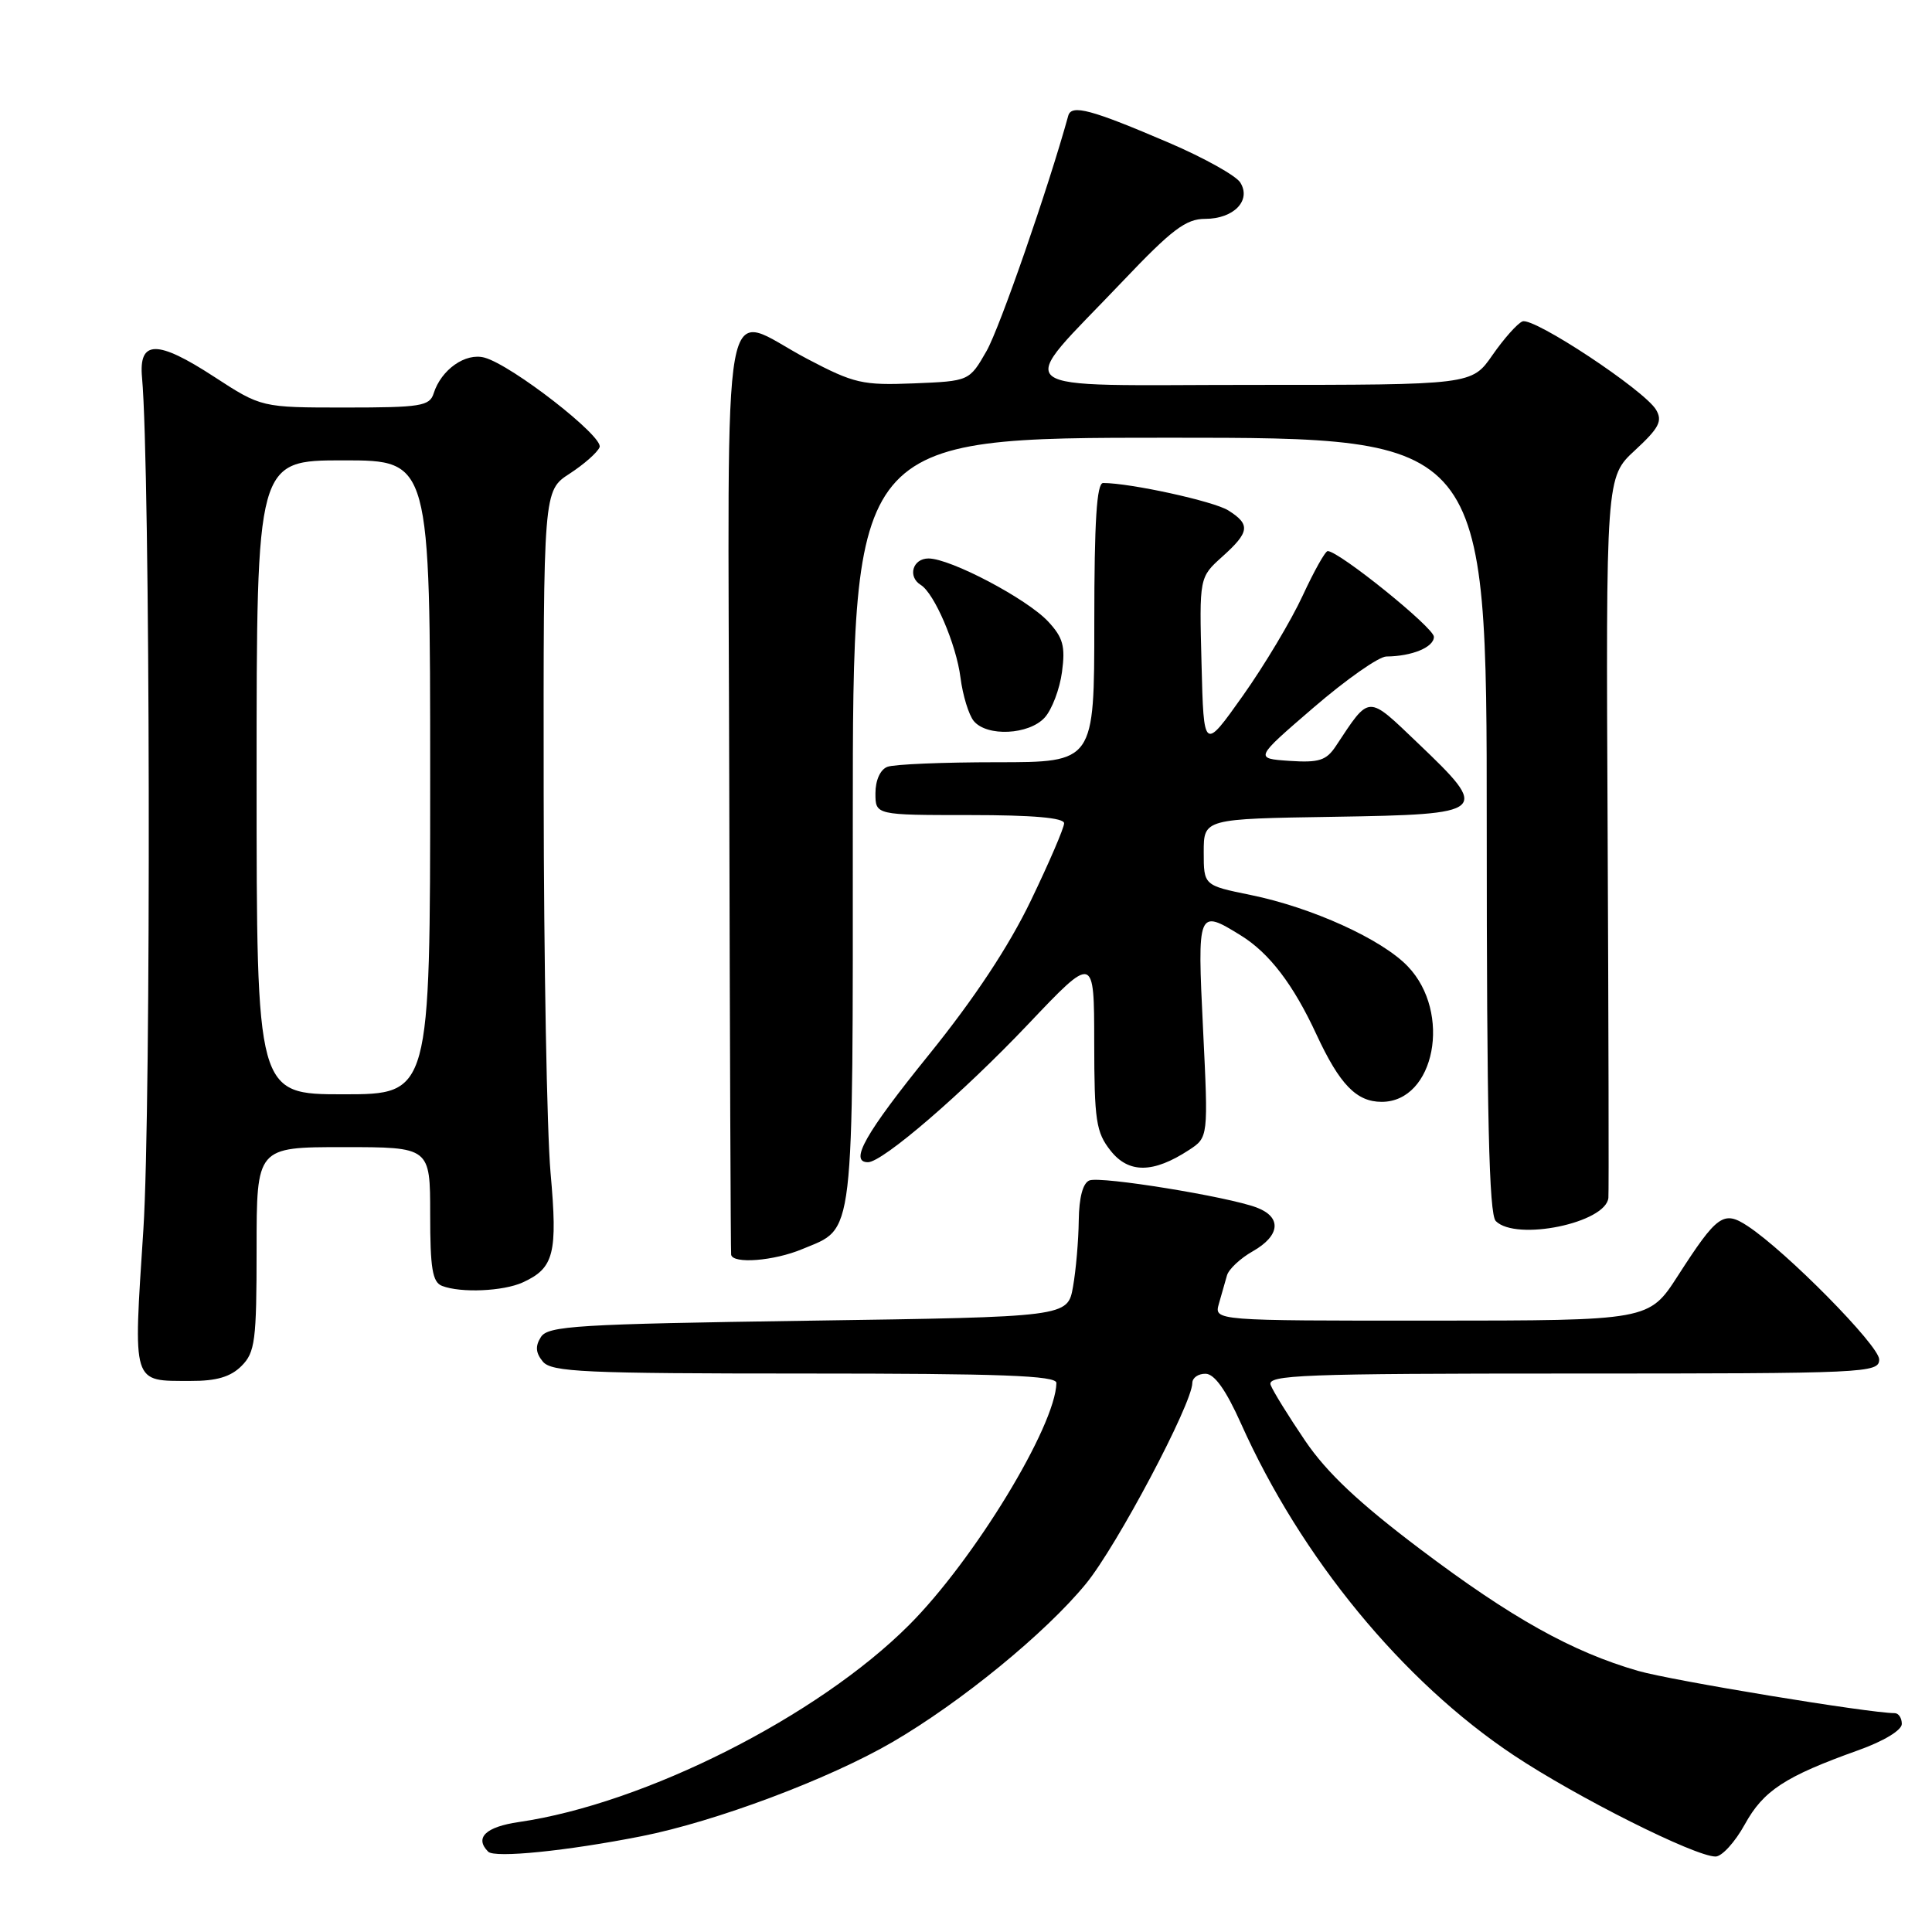 <?xml version="1.0" encoding="UTF-8" standalone="no"?>
<!DOCTYPE svg PUBLIC "-//W3C//DTD SVG 1.1//EN" "http://www.w3.org/Graphics/SVG/1.1/DTD/svg11.dtd" >
<svg xmlns="http://www.w3.org/2000/svg" xmlns:xlink="http://www.w3.org/1999/xlink" version="1.1" viewBox="0 0 256 256">
 <g >
 <path fill="currentColor"
d=" M 85.00 243.31 C 94.81 241.37 109.80 235.75 118.23 230.85 C 127.32 225.56 138.55 216.38 143.89 209.86 C 147.99 204.86 157.95 186.05 157.99 183.25 C 157.99 182.56 158.79 182.01 159.75 182.03 C 160.93 182.05 162.45 184.19 164.43 188.61 C 172.38 206.39 185.84 222.77 200.56 232.57 C 208.93 238.14 224.59 246.00 227.32 246.00 C 228.16 246.00 229.90 244.09 231.19 241.75 C 233.67 237.25 236.52 235.39 246.25 231.91 C 249.61 230.71 252.00 229.26 252.00 228.43 C 252.00 227.64 251.57 227.00 251.05 227.00 C 247.70 227.00 221.53 222.69 217.05 221.40 C 208.32 218.88 200.29 214.40 188.21 205.29 C 180.07 199.15 175.82 195.15 172.94 190.91 C 170.75 187.68 168.69 184.36 168.37 183.52 C 167.85 182.18 172.47 182.00 208.39 182.00 C 247.41 182.00 249.00 181.93 249.00 180.13 C 249.00 178.30 236.67 165.80 231.56 162.45 C 228.38 160.36 227.53 160.97 222.32 169.06 C 218.50 174.98 218.50 174.98 189.68 174.99 C 160.87 175.00 160.87 175.00 161.51 172.75 C 161.87 171.51 162.35 169.82 162.58 169.00 C 162.81 168.18 164.35 166.73 166.00 165.80 C 169.64 163.73 169.87 161.28 166.53 160.01 C 162.70 158.56 145.89 155.83 144.36 156.41 C 143.49 156.75 142.98 158.65 142.94 161.72 C 142.91 164.35 142.57 168.30 142.18 170.50 C 141.47 174.50 141.47 174.50 107.09 175.00 C 76.44 175.45 72.60 175.68 71.67 177.17 C 70.90 178.37 70.98 179.27 71.93 180.42 C 73.08 181.80 77.39 182.00 106.62 182.00 C 132.67 182.00 139.99 182.27 139.98 183.25 C 139.87 188.96 129.05 206.73 120.45 215.33 C 108.35 227.44 85.45 239.00 68.75 241.43 C 64.34 242.07 62.85 243.52 64.69 245.36 C 65.56 246.23 75.15 245.26 85.00 243.31 Z  M 32.00 181.00 C 33.80 179.20 34.00 177.67 34.00 165.50 C 34.00 152.00 34.00 152.00 45.50 152.00 C 57.00 152.00 57.00 152.00 57.00 160.89 C 57.00 168.08 57.30 169.90 58.58 170.39 C 61.07 171.35 66.68 171.10 69.26 169.93 C 73.42 168.03 73.91 166.11 72.95 155.39 C 72.47 149.95 72.06 127.39 72.04 105.26 C 72.00 65.02 72.00 65.02 75.48 62.76 C 77.39 61.52 79.18 59.94 79.45 59.25 C 80.00 57.85 67.84 48.39 64.21 47.39 C 61.69 46.70 58.46 48.97 57.46 52.13 C 56.93 53.81 55.73 54.00 45.75 54.00 C 34.64 54.00 34.64 54.00 28.37 49.92 C 20.82 45.00 18.36 45.03 18.82 50.03 C 19.91 61.88 20.04 146.75 19.00 162.88 C 17.65 183.70 17.42 182.96 25.25 182.98 C 28.68 183.00 30.56 182.44 32.00 181.00 Z  M 106.31 165.51 C 113.30 162.59 113.00 165.14 113.00 108.78 C 113.00 58.00 113.00 58.00 155.00 58.00 C 197.00 58.00 197.00 58.00 197.00 109.30 C 197.00 147.87 197.30 160.90 198.20 161.80 C 200.90 164.50 212.79 162.05 213.12 158.72 C 213.19 158.05 213.14 136.29 213.02 110.36 C 212.79 63.22 212.79 63.22 216.65 59.66 C 219.83 56.72 220.32 55.79 219.44 54.30 C 217.92 51.72 203.20 41.98 201.73 42.59 C 201.05 42.87 199.27 44.88 197.76 47.05 C 195.02 51.00 195.02 51.00 165.94 51.00 C 132.49 51.00 134.32 52.47 148.78 37.25 C 155.28 30.41 157.14 29.00 159.69 29.00 C 163.48 29.00 165.84 26.56 164.34 24.18 C 163.77 23.27 159.52 20.90 154.90 18.92 C 144.58 14.50 141.98 13.80 141.55 15.33 C 138.91 24.90 132.48 43.42 130.73 46.50 C 128.44 50.50 128.44 50.50 121.08 50.80 C 114.28 51.07 113.18 50.82 106.96 47.55 C 95.32 41.43 96.48 35.01 96.63 104.75 C 96.71 138.16 96.82 165.84 96.88 166.25 C 97.08 167.51 102.55 167.09 106.31 165.51 Z  M 157.55 152.38 C 160.11 150.70 160.11 150.70 159.41 136.35 C 158.64 120.57 158.70 120.42 164.40 123.94 C 168.19 126.28 171.37 130.44 174.45 137.10 C 177.52 143.71 179.74 146.00 183.08 146.00 C 190.13 146.00 192.41 134.17 186.54 128.05 C 183.10 124.45 173.84 120.25 165.72 118.59 C 159.50 117.32 159.50 117.32 159.50 112.91 C 159.50 108.50 159.50 108.50 176.75 108.23 C 197.24 107.90 197.52 107.66 187.87 98.46 C 181.11 92.01 181.56 91.99 177.00 98.87 C 175.74 100.77 174.77 101.08 170.86 100.82 C 166.22 100.50 166.22 100.50 174.06 93.75 C 178.37 90.04 182.71 86.99 183.70 86.99 C 187.11 86.96 190.00 85.76 190.00 84.38 C 190.00 83.17 177.47 73.06 175.93 73.02 C 175.61 73.01 174.12 75.67 172.61 78.93 C 171.10 82.20 167.54 88.16 164.69 92.18 C 159.50 99.50 159.50 99.50 159.21 88.00 C 158.91 76.50 158.91 76.50 161.96 73.76 C 165.59 70.50 165.72 69.50 162.75 67.63 C 160.83 66.42 149.78 64.00 146.17 64.00 C 145.32 64.00 145.00 69.06 145.00 82.50 C 145.00 101.00 145.00 101.00 132.08 101.00 C 124.98 101.00 118.45 101.27 117.58 101.61 C 116.64 101.97 116.00 103.39 116.00 105.11 C 116.00 108.00 116.00 108.00 128.50 108.00 C 136.85 108.00 141.00 108.36 141.00 109.09 C 141.00 109.69 139.02 114.30 136.59 119.34 C 133.67 125.41 129.11 132.30 123.09 139.75 C 114.65 150.18 112.49 154.00 115.01 154.00 C 116.95 154.00 127.55 144.87 136.24 135.71 C 144.98 126.50 144.98 126.50 144.99 138.12 C 145.00 148.47 145.23 150.03 147.15 152.46 C 149.55 155.51 152.81 155.48 157.55 152.38 Z  M 138.43 95.08 C 139.39 94.02 140.42 91.30 140.72 89.04 C 141.18 85.63 140.86 84.48 138.89 82.36 C 136.08 79.34 125.94 74.00 123.03 74.00 C 120.93 74.00 120.23 76.41 122.01 77.51 C 123.81 78.62 126.71 85.38 127.27 89.79 C 127.57 92.15 128.37 94.74 129.03 95.54 C 130.78 97.65 136.35 97.37 138.43 95.08 Z  M 34.00 103.00 C 34.00 61.00 34.00 61.00 45.50 61.00 C 57.00 61.00 57.00 61.00 57.00 103.00 C 57.00 145.00 57.00 145.00 45.50 145.00 C 34.00 145.00 34.00 145.00 34.00 103.00 Z "/>
</g>
</svg>